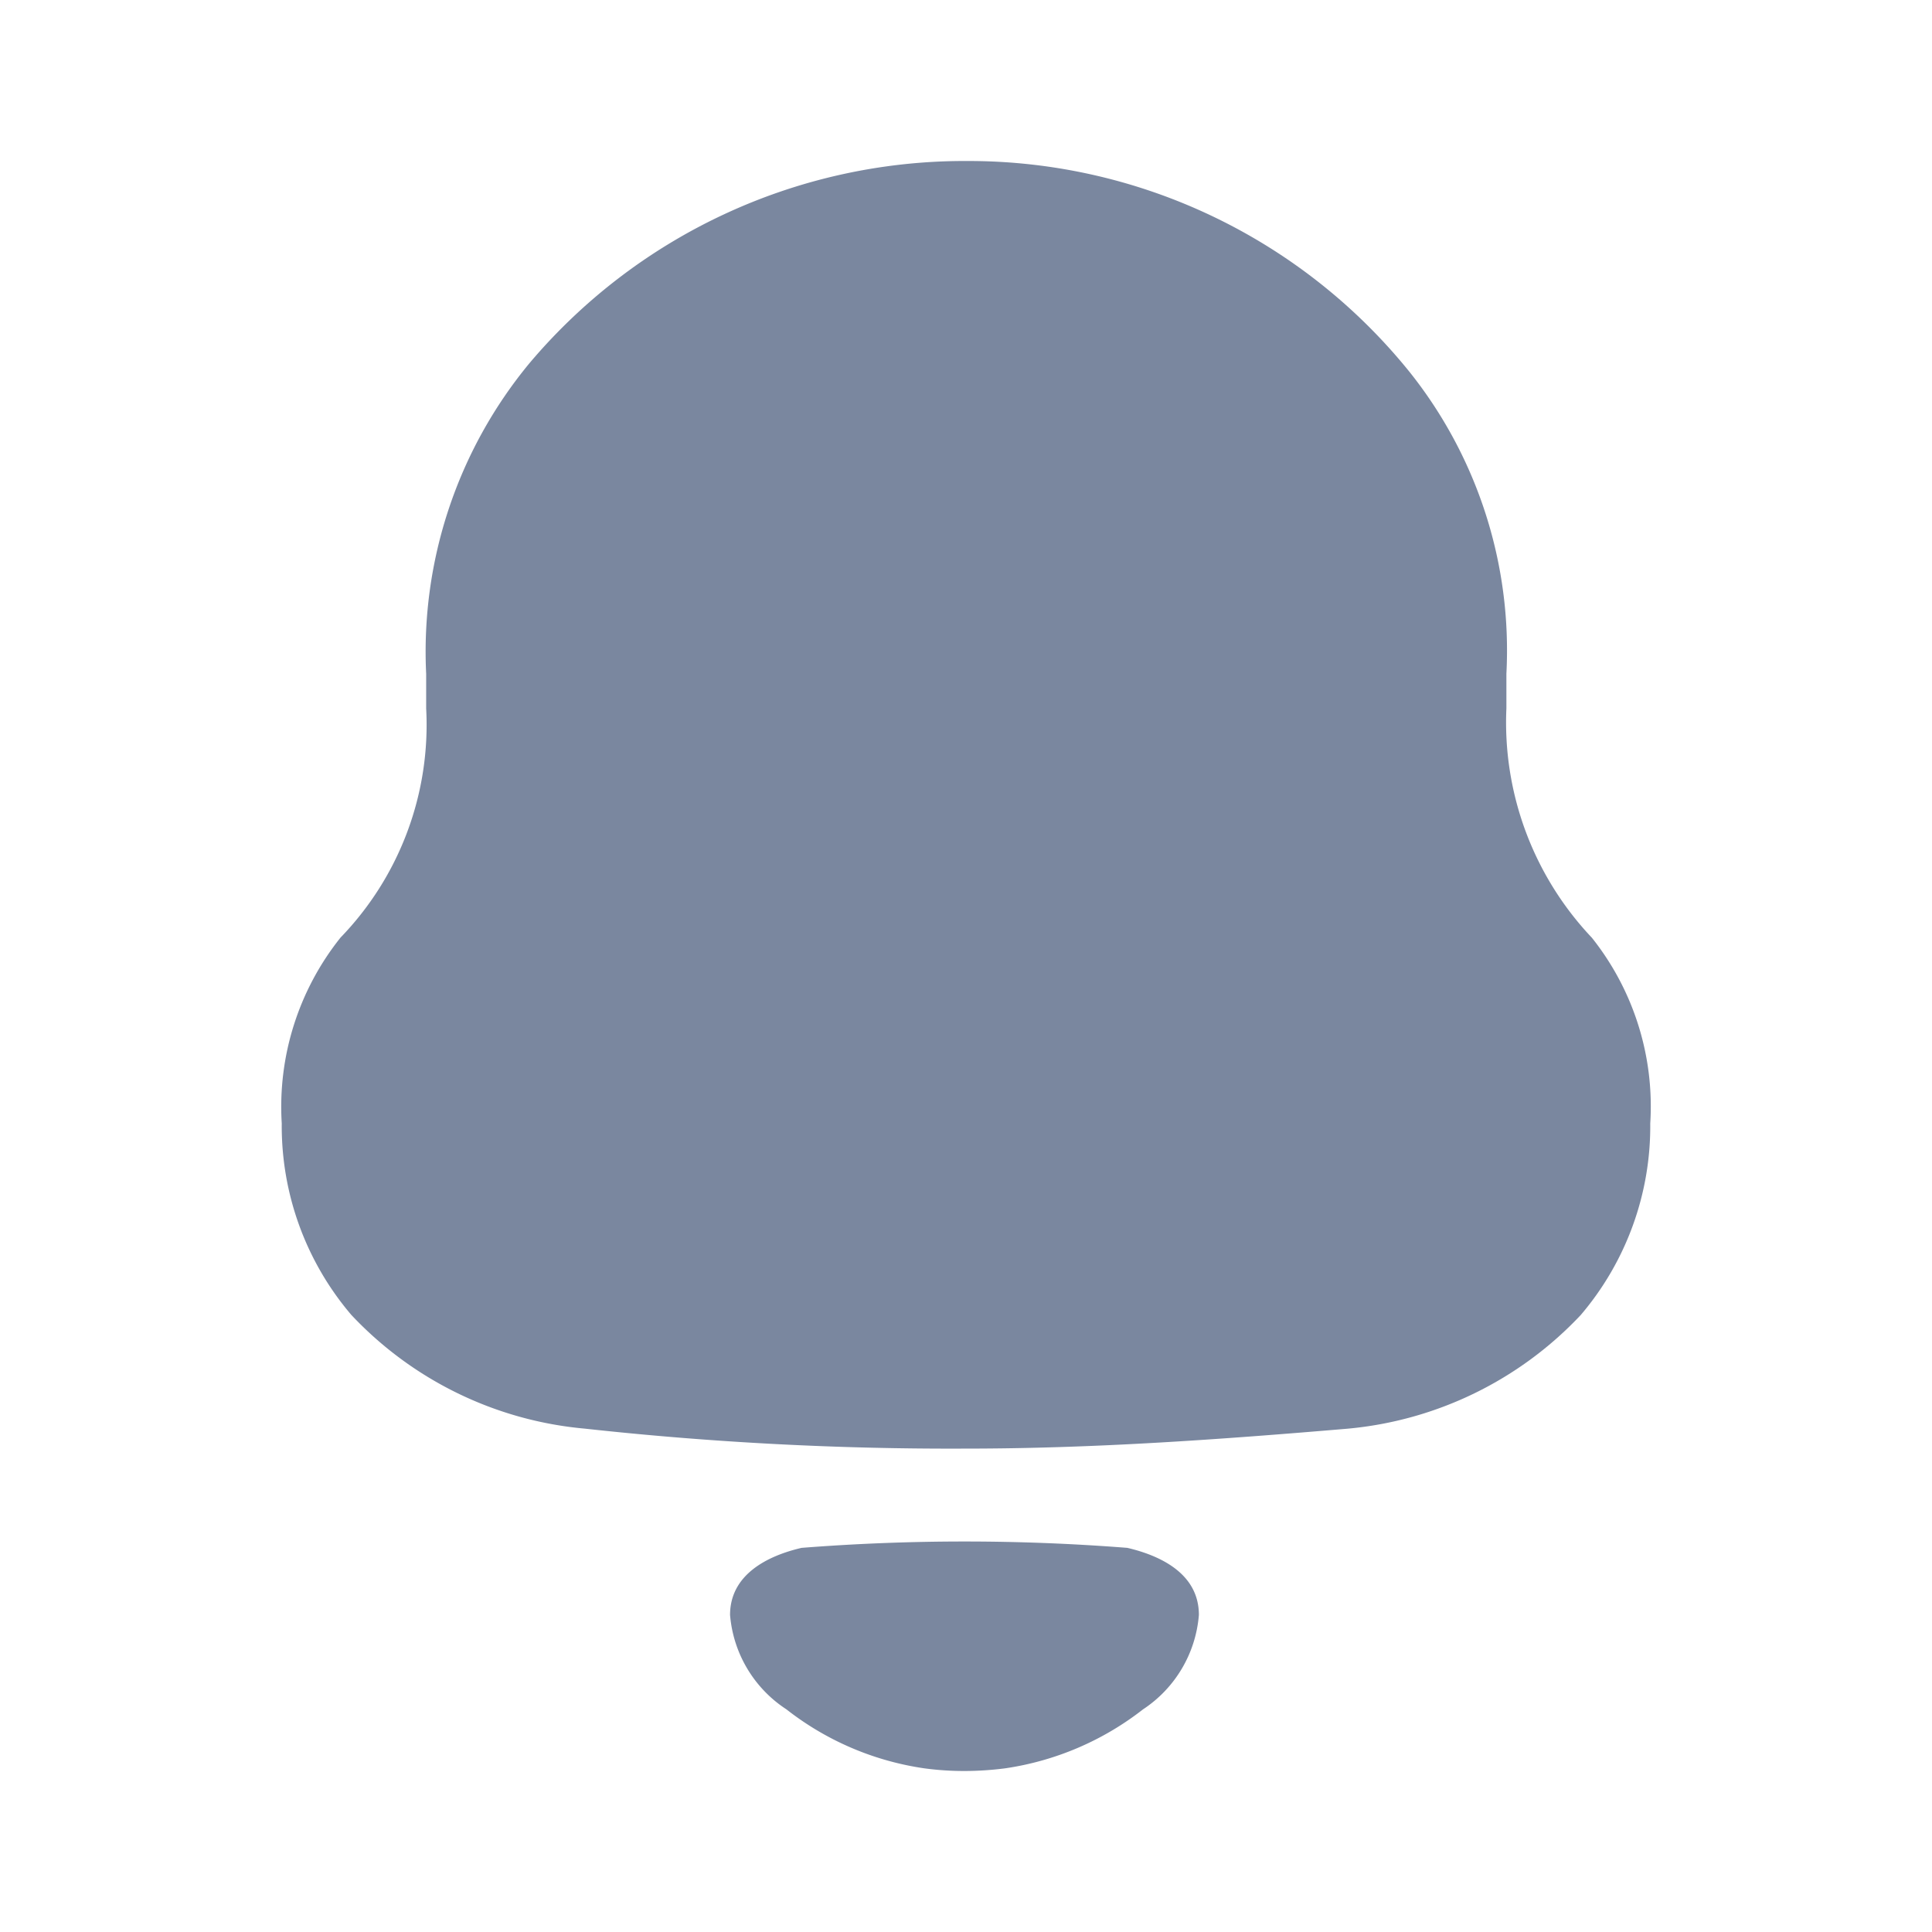 <svg xmlns="http://www.w3.org/2000/svg" width="24" height="24" viewBox="0 0 24 24">
    <g>
        <path fill="#7a879f" d="M7.983 19.967a3.619 3.619 0 0 1-1.714-.733 1.551 1.551 0 0 1-.7-1.173c0-.5.462-.734.889-.833a25.955 25.955 0 0 1 4.046 0c.427.1.889.329.889.833a1.553 1.553 0 0 1-.695 1.174 3.635 3.635 0 0 1-1.713.732A4 4 0 0 1 8.48 20a3.667 3.667 0 0 1-.497-.033zm-4.219-4.22a4.535 4.535 0 0 1-2.9-1.413A3.615 3.615 0 0 1 0 11.956a3.368 3.368 0 0 1 .731-2.31A3.8 3.8 0 0 0 1.794 6.8v-.43a5.625 5.625 0 0 1 1.283-3.858A7.073 7.073 0 0 1 8.456 0h.09a7.041 7.041 0 0 1 5.467 2.624 5.546 5.546 0 0 1 1.2 3.746v.43a3.889 3.889 0 0 0 1.062 2.849A3.364 3.364 0 0 1 17 11.956a3.614 3.614 0 0 1-.863 2.379 4.539 4.539 0 0 1-2.9 1.413c-1.571.133-3.144.247-4.737.247a41.689 41.689 0 0 1-4.736-.248z" transform="translate(3.5 2)"/>
    </g>
</svg>
